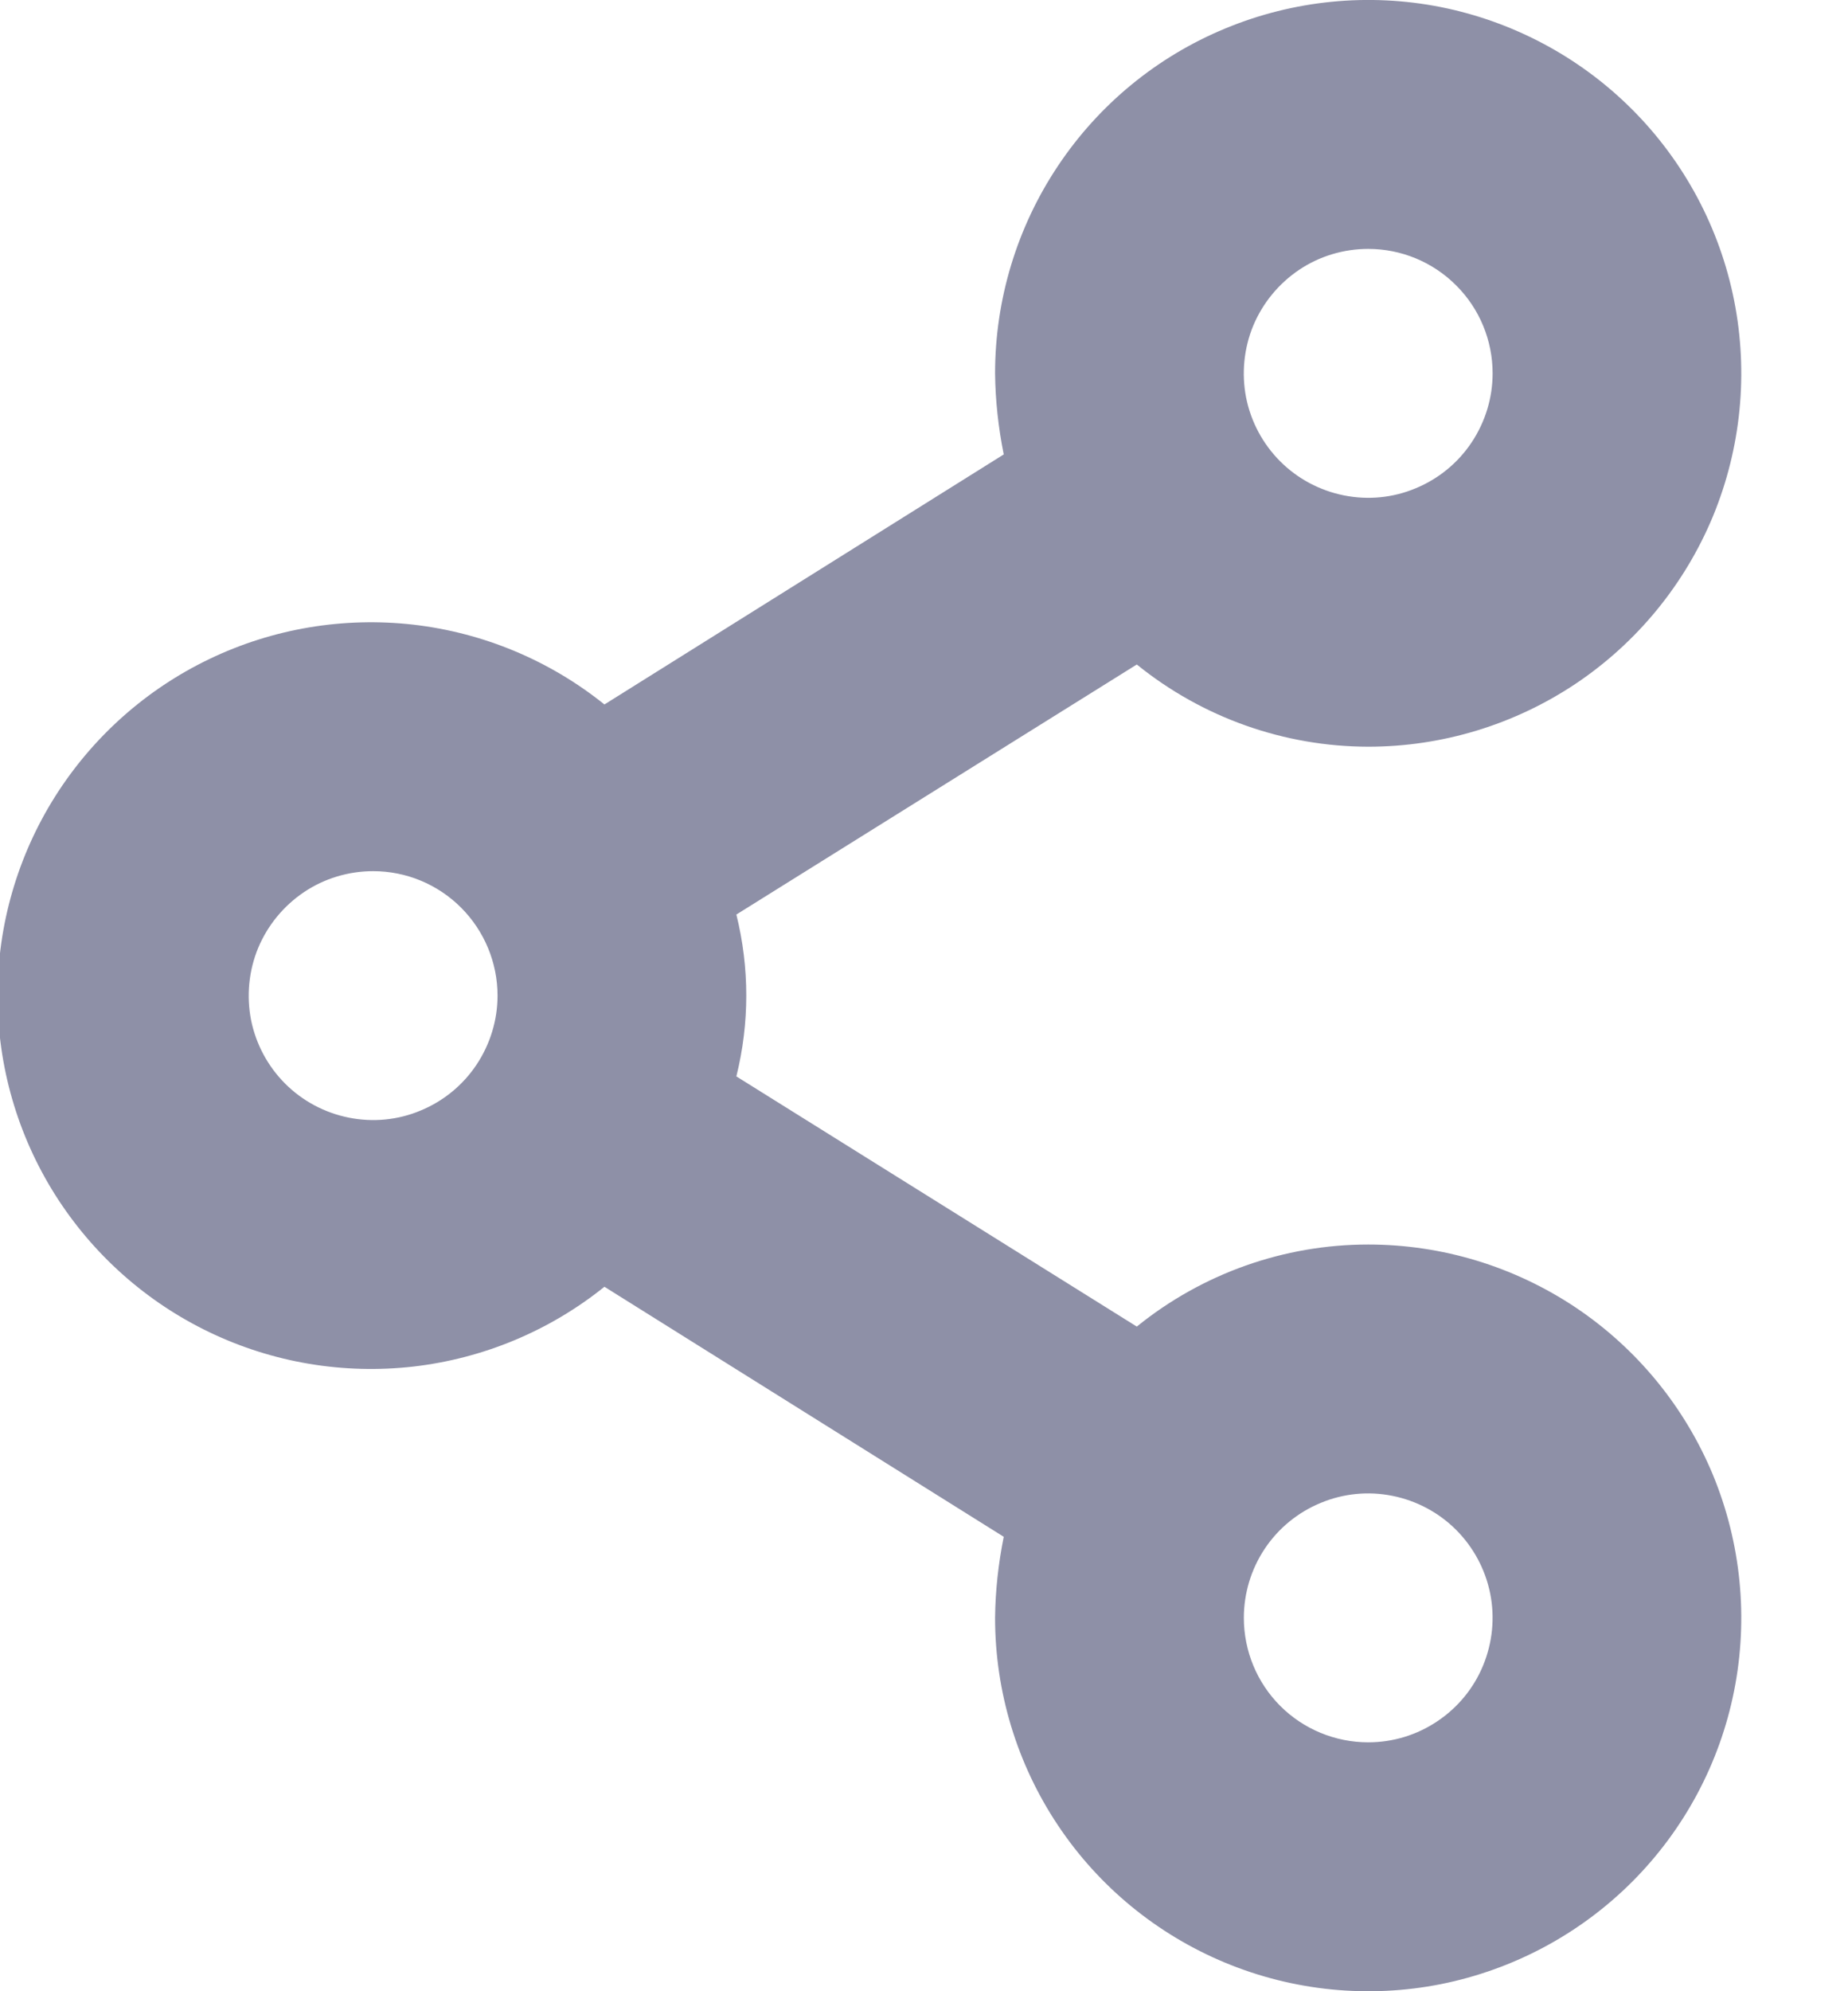 <svg width="13" height="14" viewBox="0 0 13 14" fill="none" xmlns="http://www.w3.org/2000/svg">
<g clip-path="url(#clip0_416_960)">
<path d="M9.625 5.25C9.032 5.249 8.458 5.045 7.997 4.672L5.18 6.43C5.273 6.804 5.273 7.194 5.18 7.568L7.997 9.327C8.458 8.954 9.032 8.75 9.625 8.75C10.144 8.75 10.651 8.904 11.083 9.192C11.515 9.481 11.851 9.891 12.05 10.37C12.248 10.85 12.3 11.378 12.199 11.887C12.098 12.396 11.848 12.864 11.481 13.231C11.114 13.598 10.646 13.848 10.137 13.95C9.628 14.051 9.1 13.999 8.62 13.8C8.14 13.601 7.73 13.265 7.442 12.833C7.154 12.402 7 11.894 7 11.375C7.002 11.184 7.023 10.993 7.061 10.805L4.252 9.047C3.866 9.357 3.401 9.551 2.909 9.608C2.417 9.664 1.92 9.581 1.474 9.367C1.027 9.153 0.651 8.817 0.387 8.399C0.123 7.98 -0.017 7.495 -0.017 7C-0.017 6.505 0.123 6.02 0.387 5.601C0.651 5.183 1.027 4.847 1.474 4.633C1.92 4.419 2.417 4.336 2.909 4.392C3.401 4.449 3.866 4.643 4.252 4.953L7.061 3.195C7.023 3.007 7.002 2.816 7 2.625C7 2.106 7.154 1.598 7.442 1.167C7.73 0.735 8.14 0.398 8.62 0.2C9.1 0.001 9.628 -0.051 10.137 0.05C10.646 0.152 11.114 0.402 11.481 0.769C11.848 1.136 12.098 1.604 12.199 2.113C12.3 2.622 12.248 3.15 12.05 3.63C11.851 4.109 11.515 4.519 11.083 4.808C10.651 5.096 10.144 5.25 9.625 5.25ZM9.625 12.25C9.798 12.25 9.967 12.199 10.111 12.102C10.255 12.006 10.367 11.87 10.433 11.71C10.499 11.55 10.517 11.374 10.483 11.204C10.449 11.035 10.366 10.879 10.243 10.756C10.121 10.634 9.965 10.551 9.795 10.517C9.626 10.483 9.45 10.5 9.29 10.567C9.13 10.633 8.993 10.745 8.897 10.889C8.801 11.033 8.75 11.202 8.75 11.375C8.75 11.607 8.842 11.83 9.006 11.994C9.17 12.158 9.393 12.25 9.625 12.25ZM2.625 6.125C2.452 6.125 2.282 6.176 2.139 6.272C1.995 6.369 1.883 6.505 1.816 6.665C1.75 6.825 1.733 7.001 1.766 7.171C1.8 7.34 1.883 7.496 2.006 7.619C2.128 7.741 2.284 7.824 2.454 7.858C2.624 7.892 2.8 7.875 2.959 7.808C3.119 7.742 3.256 7.63 3.352 7.486C3.448 7.342 3.5 7.173 3.5 7C3.5 6.768 3.407 6.545 3.243 6.381C3.079 6.217 2.857 6.125 2.625 6.125ZM9.625 1.75C9.452 1.75 9.282 1.801 9.139 1.897C8.995 1.994 8.883 2.13 8.816 2.29C8.75 2.45 8.733 2.626 8.766 2.796C8.8 2.965 8.883 3.121 9.006 3.244C9.128 3.366 9.284 3.449 9.454 3.483C9.624 3.517 9.8 3.5 9.959 3.433C10.119 3.367 10.256 3.255 10.352 3.111C10.448 2.967 10.5 2.798 10.5 2.625C10.5 2.393 10.408 2.17 10.243 2.006C10.079 1.842 9.857 1.75 9.625 1.75Z" fill="#8E90A7"/>
</g>
<defs>
<clipPath id="clip0_416_960">
<rect width="12.25" height="14" fill="white"/>
</clipPath>
</defs>
</svg>
